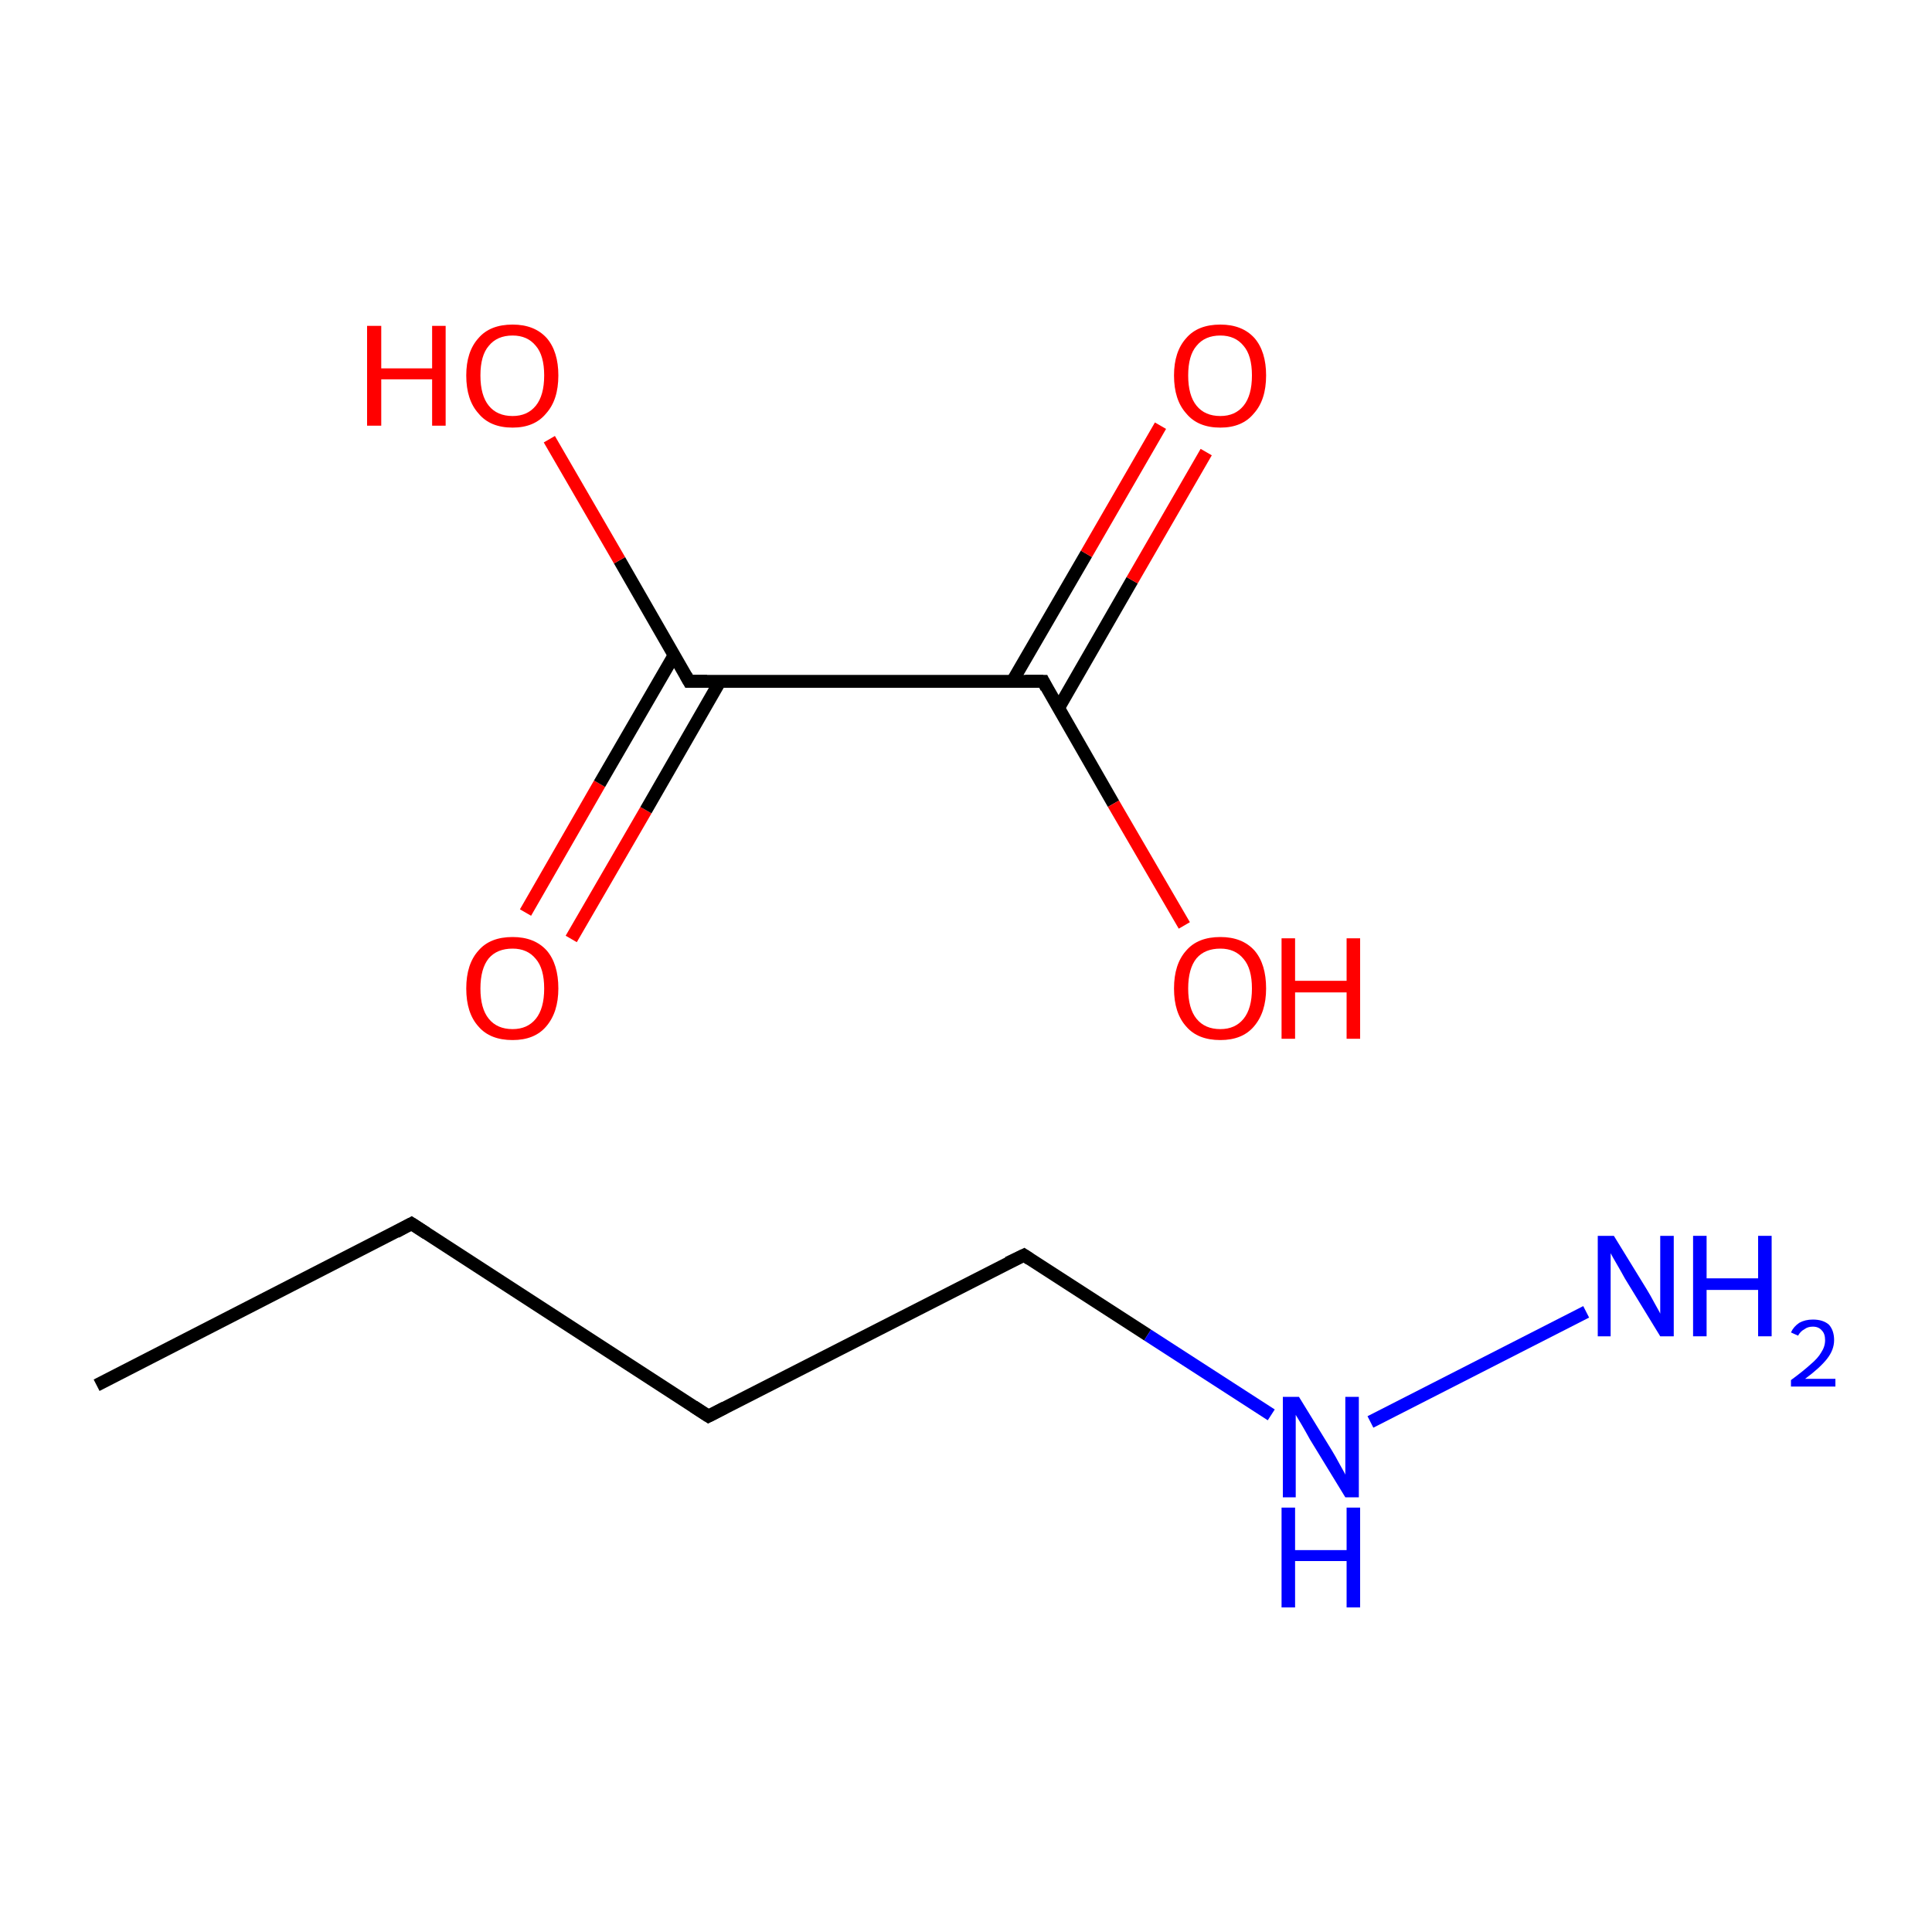 <?xml version='1.0' encoding='iso-8859-1'?>
<svg version='1.1' baseProfile='full'
              xmlns='http://www.w3.org/2000/svg'
                      xmlns:rdkit='http://www.rdkit.org/xml'
                      xmlns:xlink='http://www.w3.org/1999/xlink'
                  xml:space='preserve'
width='300px' height='300px' viewBox='0 0 300 300'>
<!-- END OF HEADER -->
<rect style='opacity:1.0;fill:#FFFFFF;stroke:none' width='300.0' height='300.0' x='0.0' y='0.0'> </rect>
<path class='bond-0 atom-0 atom-1' d='M 15.0,215.1 L 63.9,190.0' style='fill:none;fill-rule:evenodd;stroke:#000000;stroke-width:2.0px;stroke-linecap:butt;stroke-linejoin:miter;stroke-opacity:1' />
<path class='bond-1 atom-1 atom-2' d='M 63.9,190.0 L 110.0,219.9' style='fill:none;fill-rule:evenodd;stroke:#000000;stroke-width:2.0px;stroke-linecap:butt;stroke-linejoin:miter;stroke-opacity:1' />
<path class='bond-2 atom-2 atom-3' d='M 110.0,219.9 L 159.0,194.9' style='fill:none;fill-rule:evenodd;stroke:#000000;stroke-width:2.0px;stroke-linecap:butt;stroke-linejoin:miter;stroke-opacity:1' />
<path class='bond-3 atom-3 atom-4' d='M 159.0,194.9 L 178.2,207.3' style='fill:none;fill-rule:evenodd;stroke:#000000;stroke-width:2.0px;stroke-linecap:butt;stroke-linejoin:miter;stroke-opacity:1' />
<path class='bond-3 atom-3 atom-4' d='M 178.2,207.3 L 197.4,219.7' style='fill:none;fill-rule:evenodd;stroke:#0000FF;stroke-width:2.0px;stroke-linecap:butt;stroke-linejoin:miter;stroke-opacity:1' />
<path class='bond-4 atom-4 atom-5' d='M 212.8,220.8 L 246.3,203.7' style='fill:none;fill-rule:evenodd;stroke:#0000FF;stroke-width:2.0px;stroke-linecap:butt;stroke-linejoin:miter;stroke-opacity:1' />
<path class='bond-5 atom-6 atom-7' d='M 81.6,141.7 L 93.1,121.7' style='fill:none;fill-rule:evenodd;stroke:#FF0000;stroke-width:2.0px;stroke-linecap:butt;stroke-linejoin:miter;stroke-opacity:1' />
<path class='bond-5 atom-6 atom-7' d='M 93.1,121.7 L 104.7,101.7' style='fill:none;fill-rule:evenodd;stroke:#000000;stroke-width:2.0px;stroke-linecap:butt;stroke-linejoin:miter;stroke-opacity:1' />
<path class='bond-5 atom-6 atom-7' d='M 88.7,145.8 L 100.3,125.8' style='fill:none;fill-rule:evenodd;stroke:#FF0000;stroke-width:2.0px;stroke-linecap:butt;stroke-linejoin:miter;stroke-opacity:1' />
<path class='bond-5 atom-6 atom-7' d='M 100.3,125.8 L 111.8,105.8' style='fill:none;fill-rule:evenodd;stroke:#000000;stroke-width:2.0px;stroke-linecap:butt;stroke-linejoin:miter;stroke-opacity:1' />
<path class='bond-6 atom-7 atom-8' d='M 107.0,105.8 L 96.2,87.0' style='fill:none;fill-rule:evenodd;stroke:#000000;stroke-width:2.0px;stroke-linecap:butt;stroke-linejoin:miter;stroke-opacity:1' />
<path class='bond-6 atom-7 atom-8' d='M 96.2,87.0 L 85.3,68.2' style='fill:none;fill-rule:evenodd;stroke:#FF0000;stroke-width:2.0px;stroke-linecap:butt;stroke-linejoin:miter;stroke-opacity:1' />
<path class='bond-7 atom-7 atom-9' d='M 107.0,105.8 L 162.0,105.8' style='fill:none;fill-rule:evenodd;stroke:#000000;stroke-width:2.0px;stroke-linecap:butt;stroke-linejoin:miter;stroke-opacity:1' />
<path class='bond-8 atom-9 atom-10' d='M 164.4,109.9 L 175.8,90.1' style='fill:none;fill-rule:evenodd;stroke:#000000;stroke-width:2.0px;stroke-linecap:butt;stroke-linejoin:miter;stroke-opacity:1' />
<path class='bond-8 atom-9 atom-10' d='M 175.8,90.1 L 187.3,70.2' style='fill:none;fill-rule:evenodd;stroke:#FF0000;stroke-width:2.0px;stroke-linecap:butt;stroke-linejoin:miter;stroke-opacity:1' />
<path class='bond-8 atom-9 atom-10' d='M 157.2,105.8 L 168.7,86.0' style='fill:none;fill-rule:evenodd;stroke:#000000;stroke-width:2.0px;stroke-linecap:butt;stroke-linejoin:miter;stroke-opacity:1' />
<path class='bond-8 atom-9 atom-10' d='M 168.7,86.0 L 180.2,66.1' style='fill:none;fill-rule:evenodd;stroke:#FF0000;stroke-width:2.0px;stroke-linecap:butt;stroke-linejoin:miter;stroke-opacity:1' />
<path class='bond-9 atom-9 atom-11' d='M 162.0,105.8 L 172.9,124.8' style='fill:none;fill-rule:evenodd;stroke:#000000;stroke-width:2.0px;stroke-linecap:butt;stroke-linejoin:miter;stroke-opacity:1' />
<path class='bond-9 atom-9 atom-11' d='M 172.9,124.8 L 183.9,143.7' style='fill:none;fill-rule:evenodd;stroke:#FF0000;stroke-width:2.0px;stroke-linecap:butt;stroke-linejoin:miter;stroke-opacity:1' />
<path d='M 61.5,191.3 L 63.9,190.0 L 66.2,191.5' style='fill:none;stroke:#000000;stroke-width:2.0px;stroke-linecap:butt;stroke-linejoin:miter;stroke-miterlimit:10;stroke-opacity:1;' />
<path d='M 107.7,218.4 L 110.0,219.9 L 112.5,218.6' style='fill:none;stroke:#000000;stroke-width:2.0px;stroke-linecap:butt;stroke-linejoin:miter;stroke-miterlimit:10;stroke-opacity:1;' />
<path d='M 156.5,196.1 L 159.0,194.9 L 159.9,195.5' style='fill:none;stroke:#000000;stroke-width:2.0px;stroke-linecap:butt;stroke-linejoin:miter;stroke-miterlimit:10;stroke-opacity:1;' />
<path d='M 106.5,104.9 L 107.0,105.8 L 109.8,105.8' style='fill:none;stroke:#000000;stroke-width:2.0px;stroke-linecap:butt;stroke-linejoin:miter;stroke-miterlimit:10;stroke-opacity:1;' />
<path d='M 159.2,105.8 L 162.0,105.8 L 162.5,106.8' style='fill:none;stroke:#000000;stroke-width:2.0px;stroke-linecap:butt;stroke-linejoin:miter;stroke-miterlimit:10;stroke-opacity:1;' />
<path class='atom-4' d='M 201.7 216.9
L 206.8 225.2
Q 207.3 226.0, 208.1 227.5
Q 208.9 228.9, 208.9 229.0
L 208.9 216.9
L 211.0 216.9
L 211.0 232.5
L 208.9 232.5
L 203.4 223.5
Q 202.8 222.4, 202.1 221.2
Q 201.4 220.0, 201.2 219.7
L 201.2 232.5
L 199.2 232.5
L 199.2 216.9
L 201.7 216.9
' fill='#0000FF'/>
<path class='atom-4' d='M 199.0 234.1
L 201.1 234.1
L 201.1 240.7
L 209.1 240.7
L 209.1 234.1
L 211.2 234.1
L 211.2 249.6
L 209.1 249.6
L 209.1 242.4
L 201.1 242.4
L 201.1 249.6
L 199.0 249.6
L 199.0 234.1
' fill='#0000FF'/>
<path class='atom-5' d='M 250.6 191.9
L 255.7 200.2
Q 256.2 201.0, 257.0 202.5
Q 257.8 203.9, 257.8 204.0
L 257.8 191.9
L 259.9 191.9
L 259.9 207.5
L 257.8 207.5
L 252.3 198.5
Q 251.7 197.4, 251.0 196.2
Q 250.3 195.0, 250.1 194.6
L 250.1 207.5
L 248.1 207.5
L 248.1 191.9
L 250.6 191.9
' fill='#0000FF'/>
<path class='atom-5' d='M 262.9 191.9
L 265.0 191.9
L 265.0 198.5
L 273.0 198.5
L 273.0 191.9
L 275.1 191.9
L 275.1 207.5
L 273.0 207.5
L 273.0 200.3
L 265.0 200.3
L 265.0 207.5
L 262.9 207.5
L 262.9 191.9
' fill='#0000FF'/>
<path class='atom-5' d='M 278.1 206.9
Q 278.5 206.0, 279.4 205.4
Q 280.3 204.9, 281.5 204.9
Q 283.1 204.9, 284.0 205.7
Q 284.8 206.6, 284.8 208.1
Q 284.8 209.6, 283.7 211.0
Q 282.6 212.4, 280.3 214.1
L 285.0 214.1
L 285.0 215.3
L 278.1 215.3
L 278.1 214.3
Q 280.0 212.9, 281.1 211.9
Q 282.3 210.9, 282.8 210.0
Q 283.4 209.1, 283.4 208.1
Q 283.4 207.1, 282.9 206.6
Q 282.4 206.0, 281.5 206.0
Q 280.7 206.0, 280.2 206.4
Q 279.6 206.7, 279.2 207.4
L 278.1 206.9
' fill='#0000FF'/>
<path class='atom-6' d='M 72.4 153.5
Q 72.4 149.7, 74.3 147.6
Q 76.1 145.5, 79.6 145.5
Q 83.0 145.5, 84.9 147.6
Q 86.7 149.7, 86.7 153.5
Q 86.7 157.2, 84.8 159.4
Q 83.0 161.5, 79.6 161.5
Q 76.1 161.5, 74.3 159.4
Q 72.4 157.3, 72.4 153.5
M 79.6 159.8
Q 81.9 159.8, 83.2 158.2
Q 84.5 156.6, 84.5 153.5
Q 84.5 150.4, 83.2 148.9
Q 81.9 147.3, 79.6 147.3
Q 77.2 147.3, 75.9 148.8
Q 74.6 150.4, 74.6 153.5
Q 74.6 156.6, 75.9 158.2
Q 77.2 159.8, 79.6 159.8
' fill='#FF0000'/>
<path class='atom-8' d='M 57.0 50.6
L 59.2 50.6
L 59.2 57.2
L 67.1 57.2
L 67.1 50.6
L 69.2 50.6
L 69.2 66.1
L 67.1 66.1
L 67.1 58.9
L 59.2 58.9
L 59.2 66.1
L 57.0 66.1
L 57.0 50.6
' fill='#FF0000'/>
<path class='atom-8' d='M 72.4 58.3
Q 72.4 54.6, 74.3 52.5
Q 76.1 50.4, 79.6 50.4
Q 83.0 50.4, 84.9 52.5
Q 86.7 54.6, 86.7 58.3
Q 86.7 62.1, 84.8 64.2
Q 83.0 66.4, 79.6 66.4
Q 76.1 66.4, 74.3 64.2
Q 72.4 62.1, 72.4 58.3
M 79.6 64.6
Q 81.9 64.6, 83.2 63.0
Q 84.5 61.4, 84.5 58.3
Q 84.5 55.2, 83.2 53.7
Q 81.9 52.1, 79.6 52.1
Q 77.2 52.1, 75.9 53.7
Q 74.6 55.2, 74.6 58.3
Q 74.6 61.4, 75.9 63.0
Q 77.2 64.6, 79.6 64.6
' fill='#FF0000'/>
<path class='atom-10' d='M 182.3 58.3
Q 182.3 54.6, 184.2 52.5
Q 186.0 50.4, 189.5 50.4
Q 192.9 50.4, 194.8 52.5
Q 196.6 54.6, 196.6 58.3
Q 196.6 62.1, 194.7 64.2
Q 192.9 66.4, 189.5 66.4
Q 186.0 66.4, 184.2 64.2
Q 182.3 62.1, 182.3 58.3
M 189.5 64.6
Q 191.8 64.6, 193.1 63.0
Q 194.4 61.4, 194.4 58.3
Q 194.4 55.2, 193.1 53.7
Q 191.8 52.1, 189.5 52.1
Q 187.1 52.1, 185.8 53.7
Q 184.5 55.2, 184.5 58.3
Q 184.5 61.4, 185.8 63.0
Q 187.1 64.6, 189.5 64.6
' fill='#FF0000'/>
<path class='atom-11' d='M 182.3 153.5
Q 182.3 149.7, 184.2 147.6
Q 186.0 145.5, 189.5 145.5
Q 192.9 145.5, 194.8 147.6
Q 196.6 149.7, 196.6 153.5
Q 196.6 157.2, 194.7 159.4
Q 192.9 161.5, 189.5 161.5
Q 186.0 161.5, 184.2 159.4
Q 182.3 157.3, 182.3 153.5
M 189.5 159.8
Q 191.8 159.8, 193.1 158.2
Q 194.4 156.6, 194.4 153.5
Q 194.4 150.4, 193.1 148.9
Q 191.8 147.3, 189.5 147.3
Q 187.1 147.3, 185.8 148.8
Q 184.5 150.4, 184.5 153.5
Q 184.5 156.6, 185.8 158.2
Q 187.1 159.8, 189.5 159.8
' fill='#FF0000'/>
<path class='atom-11' d='M 199.0 145.7
L 201.1 145.7
L 201.1 152.3
L 209.1 152.3
L 209.1 145.7
L 211.2 145.7
L 211.2 161.3
L 209.1 161.3
L 209.1 154.1
L 201.1 154.1
L 201.1 161.3
L 199.0 161.3
L 199.0 145.7
' fill='#FF0000'/>
</svg>
